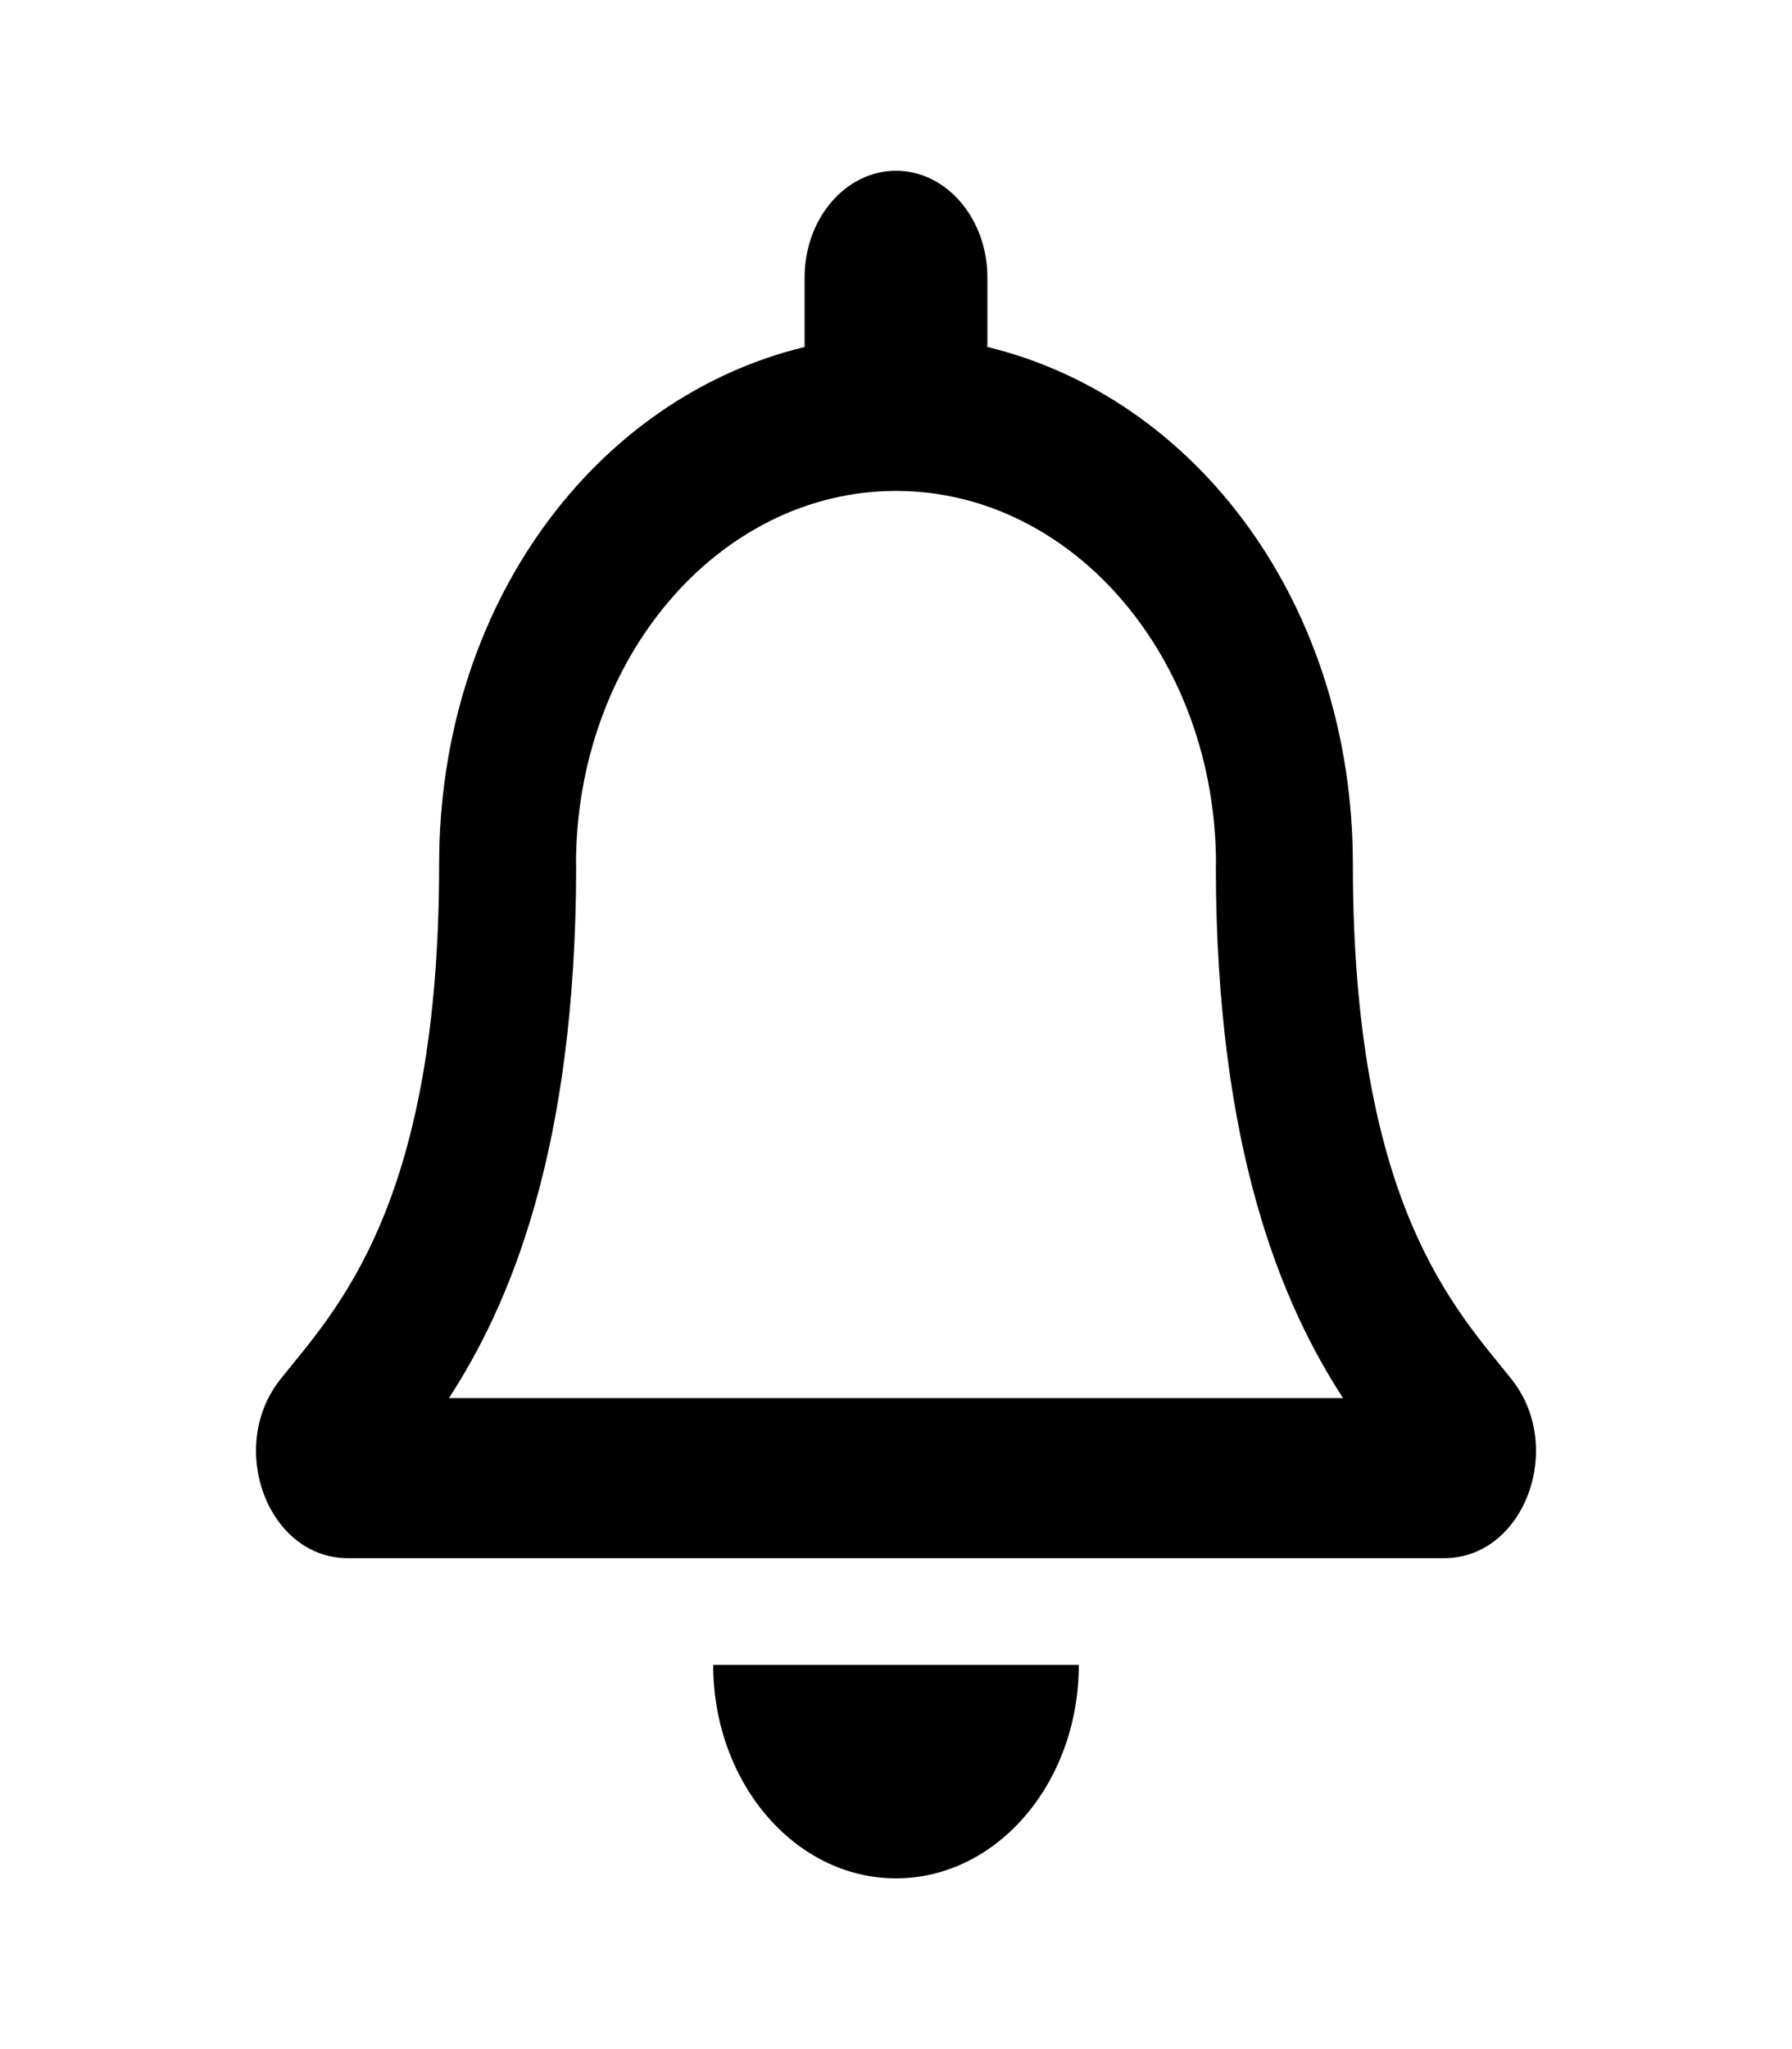 <?xml version="1.0" encoding="UTF-8"?>
<svg width="21" height="24" viewBox="0 0 21 24" fill="none" xmlns="http://www.w3.org/2000/svg">
    <path d="M17.712 16.152C17.065 15.341 15.854 14.121 15.854 10.125C15.854 7.09 14.03 4.66 11.571 4.064V3.25C11.571 2.56 11.091 2 10.5 2C9.909 2 9.429 2.56 9.429 3.25V4.064C6.97 4.66 5.146 7.09 5.146 10.125C5.146 14.121 3.935 15.341 3.288 16.152C3.087 16.404 2.998 16.705 3 17C3.004 17.641 3.435 18.25 4.075 18.25H16.925C17.565 18.25 17.997 17.641 18 17C18.002 16.705 17.913 16.404 17.712 16.152ZM5.261 16.375C5.972 15.282 6.748 13.472 6.752 10.148C6.752 10.14 6.75 10.133 6.75 10.125C6.75 7.709 8.429 5.75 10.5 5.75C12.571 5.75 14.25 7.709 14.25 10.125C14.25 10.133 14.248 10.14 14.248 10.148C14.252 13.472 15.028 15.283 15.739 16.375H5.261ZM10.5 22C11.683 22 12.642 20.881 12.642 19.5H8.358C8.358 20.881 9.317 22 10.5 22Z"
          fill="currentColor"/>
</svg>
